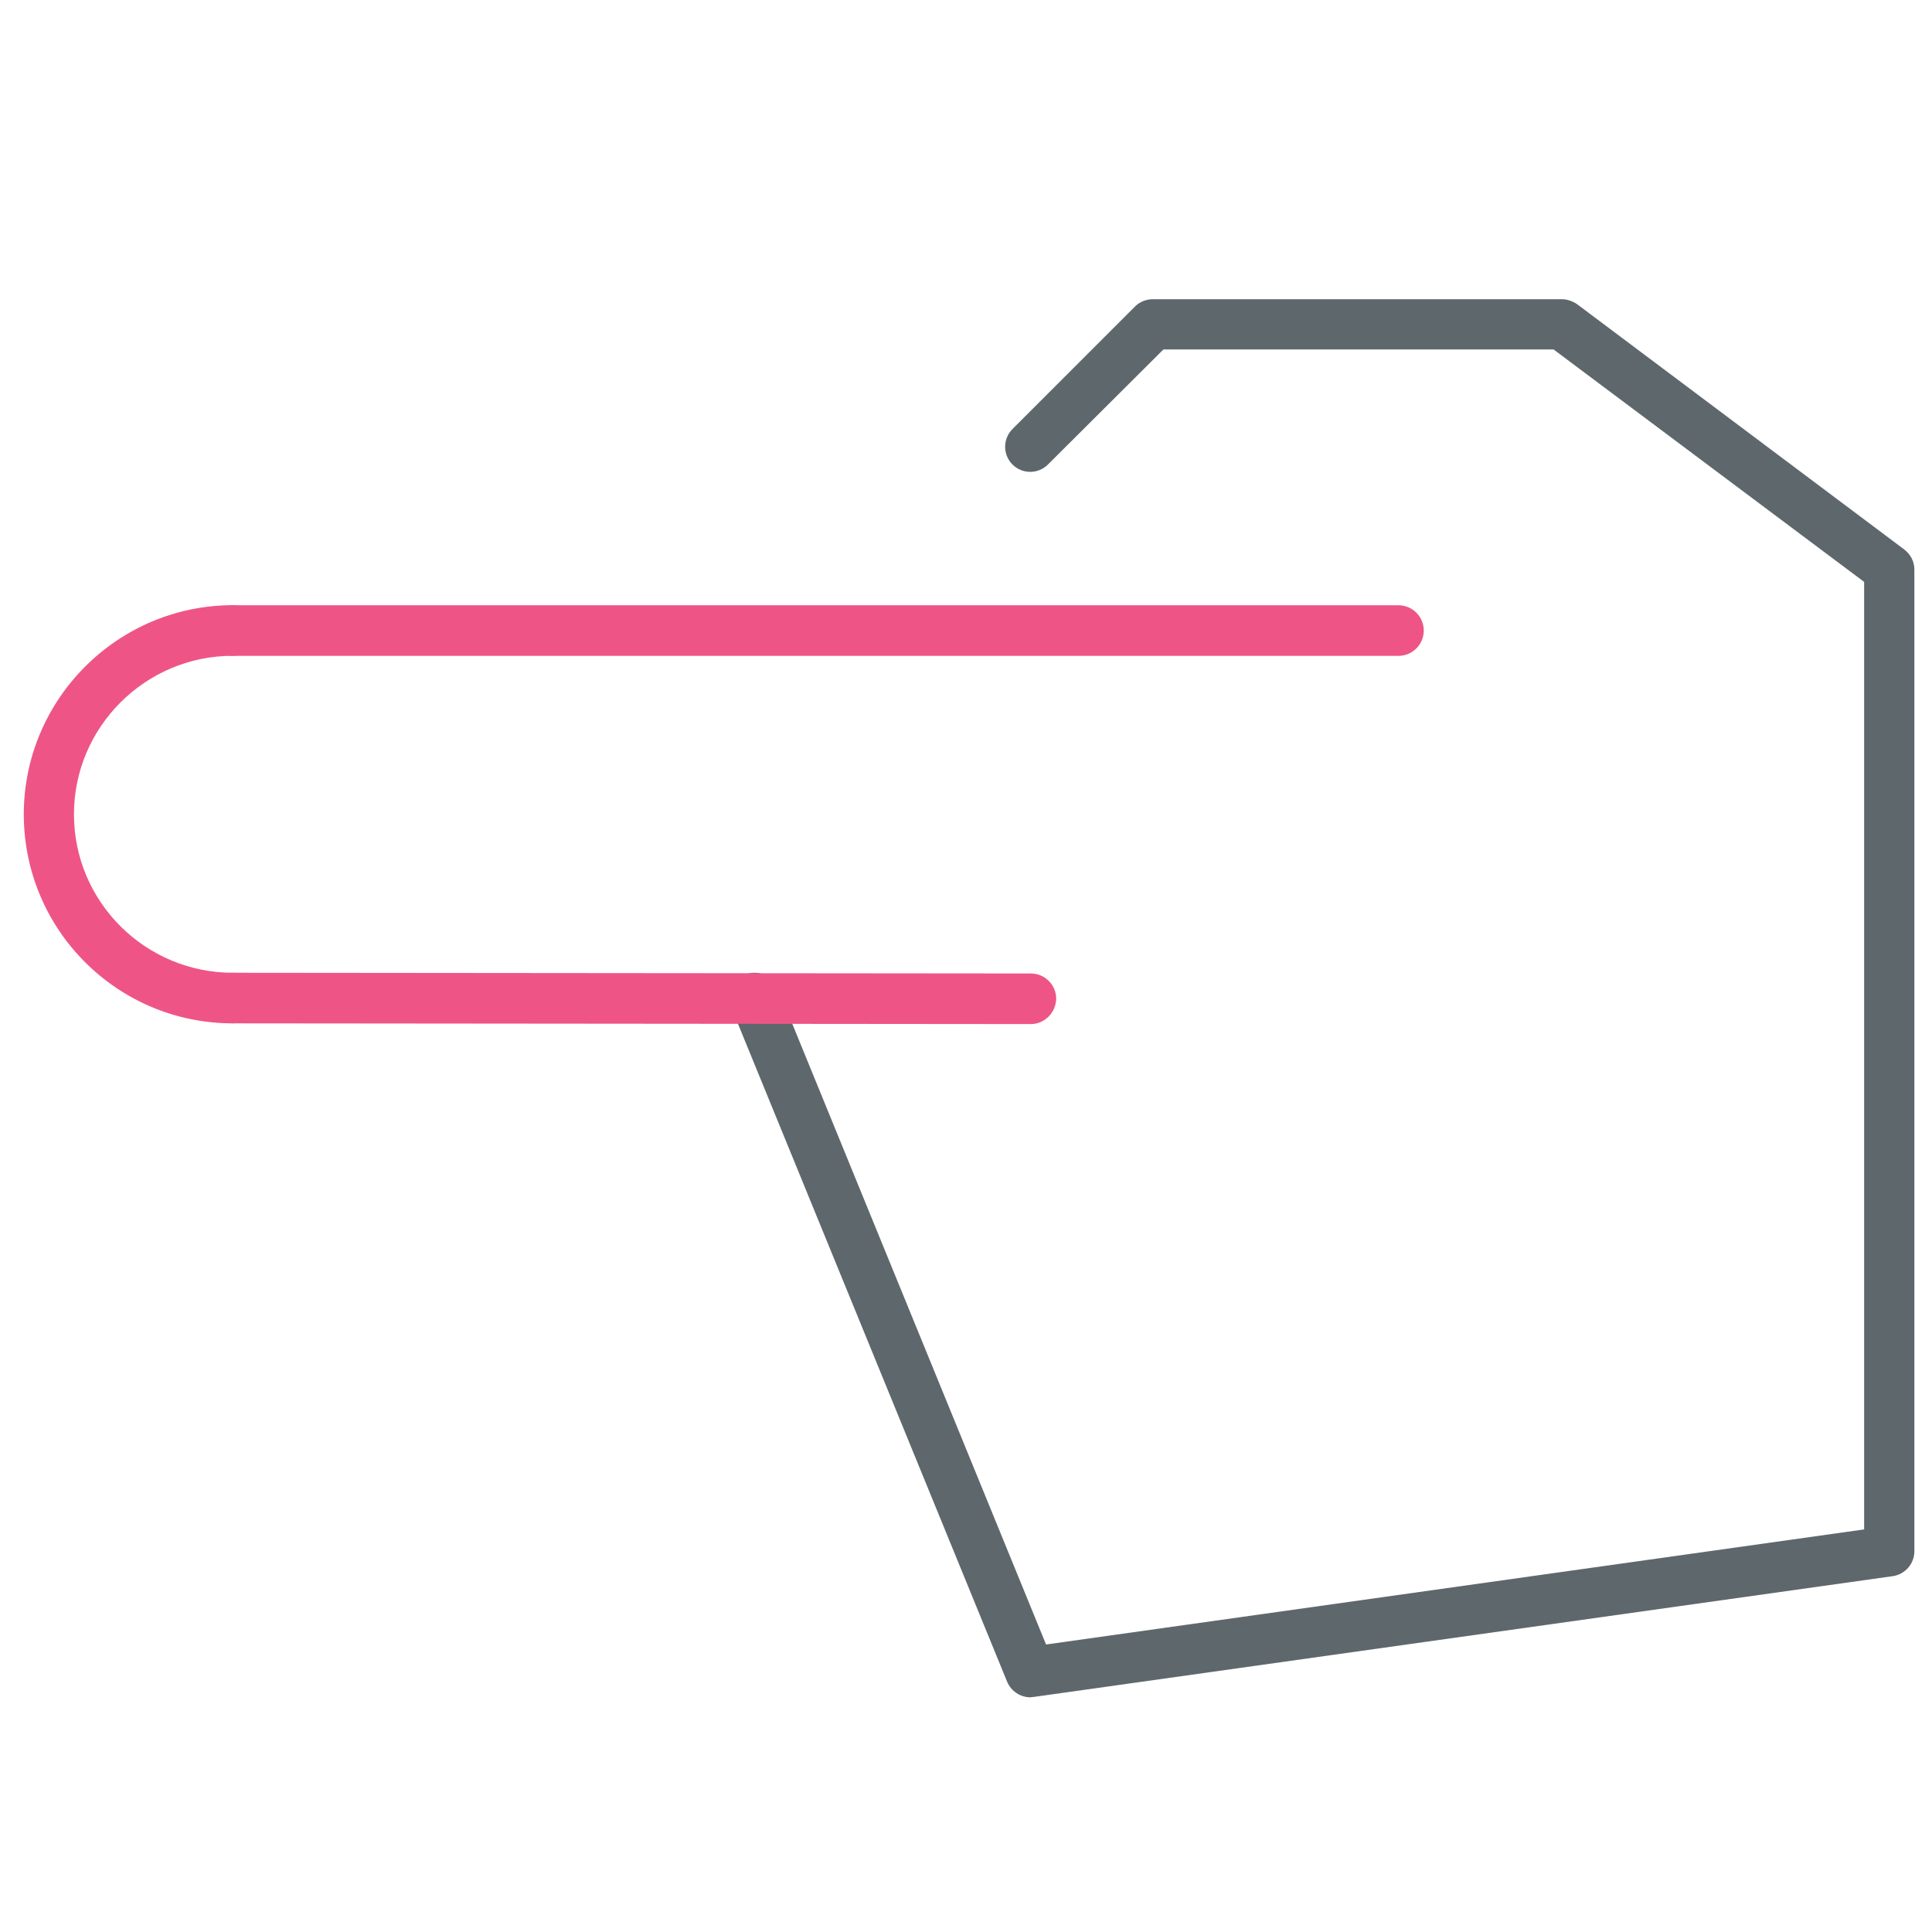 <!-- Generated by IcoMoon.io -->
<svg version="1.1" xmlns="http://www.w3.org/2000/svg" width="32" height="32" viewBox="0 0 32 32">
<title>indicateleft</title>
<path id="svg-ico" fill="#ee5586" d="M23.163 10.863h-19.306c-0.231 0-0.419-0.188-0.419-0.419s0.188-0.419 0.419-0.419h19.306c0.231 0 0.419 0.188 0.419 0.419s-0.188 0.419-0.419 0.419z"></path>
<path id="svg-ico" fill="#ee5586" d="M3.856 16.95c-1.913 0-3.462-1.55-3.462-3.463 0-1.906 1.556-3.463 3.462-3.463 0.231 0 0.419 0.188 0.419 0.419s-0.188 0.419-0.419 0.419c-1.45 0-2.631 1.181-2.631 2.625 0 1.45 1.181 2.625 2.631 2.625 0.231 0 0.419 0.188 0.419 0.419s-0.188 0.419-0.419 0.419z"></path>
<path fill="#5e686c" d="M17.069 28.113c-0.169 0-0.319-0.1-0.387-0.256l-4.569-11.169c-0.088-0.212 0.012-0.456 0.225-0.544s0.456 0.012 0.544 0.225l4.444 10.869 13.55-1.906v-15.694l-5.144-3.85h-6.462l-1.913 1.906c-0.163 0.162-0.425 0.162-0.587 0s-0.163-0.425 0-0.588l2.031-2.031c0.075-0.075 0.181-0.119 0.294-0.119h6.775c0.087 0 0.175 0.031 0.25 0.081l5.419 4.063c0.106 0.081 0.169 0.2 0.169 0.331v16.262c0 0.206-0.15 0.381-0.356 0.413l-14.225 2c-0.019 0-0.038 0.006-0.056 0.006z"></path>
<path id="svg-ico" fill="#ee5586" d="M17.075 16.962v0l-13.213-0.012c-0.231 0-0.419-0.188-0.419-0.419s0.188-0.419 0.419-0.419v0l13.213 0.012c0.231 0 0.419 0.188 0.419 0.419-0.006 0.231-0.194 0.419-0.419 0.419z"></path>
</svg>
